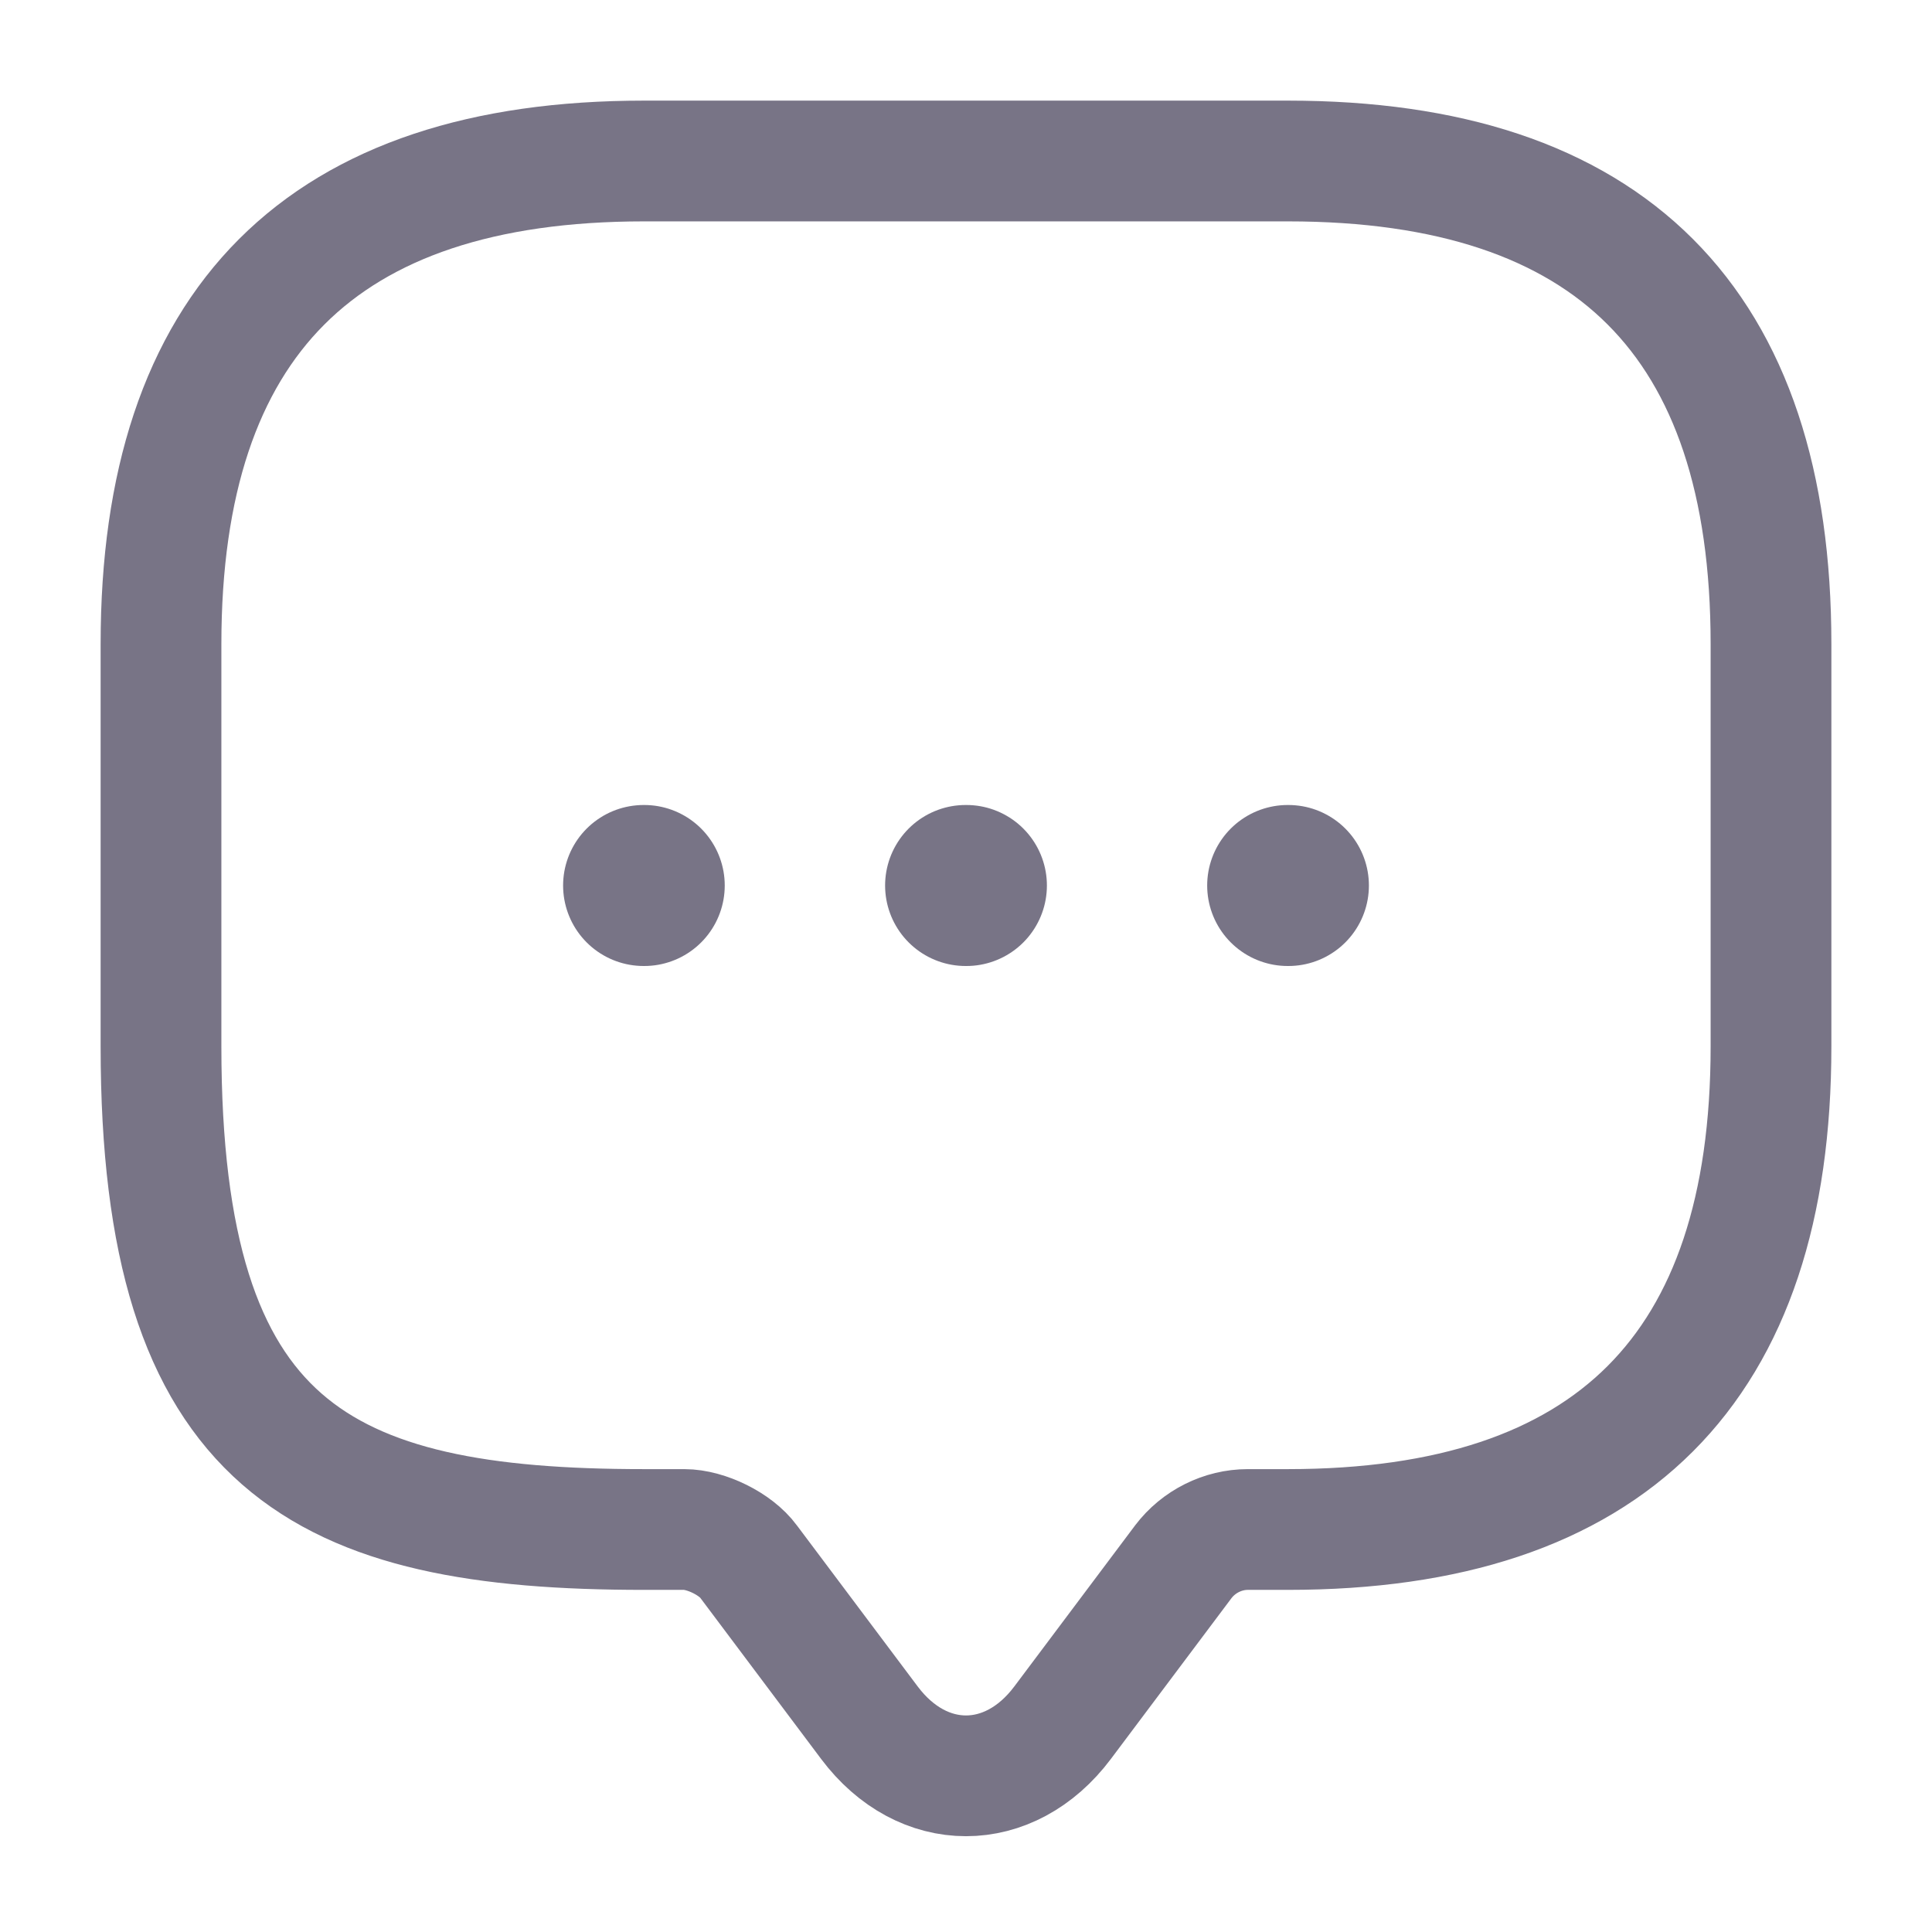 <svg width="24" height="24" viewBox="0 0 24 24" fill="none" xmlns="http://www.w3.org/2000/svg">
<g id="vuesax/linear/message">
<g id="vuesax/linear/message_2">
<g id="message">
<path id="Vector" d="M8.5 19H8C4 19 2 18 2 13V8C2 4 4 2 8 2H16C20 2 22 4 22 8V13C22 17 20 19 16 19H15.5C15.19 19 14.89 19.15 14.7 19.4L13.2 21.4C12.54 22.28 11.46 22.28 10.8 21.4L9.3 19.4C9.14 19.18 8.77 19 8.5 19Z" stroke="#787486" stroke-width="1.5" stroke-miterlimit="10" stroke-linecap="round" stroke-linejoin="round"/>
<path id="Vector_2" d="M15.996 11H16.005" stroke="#787486" stroke-width="2" stroke-linecap="round" stroke-linejoin="round"/>
<path id="Vector_3" d="M11.995 11H12.005" stroke="#787486" stroke-width="2" stroke-linecap="round" stroke-linejoin="round"/>
<path id="Vector_4" d="M7.995 11H8.003" stroke="#787486" stroke-width="2" stroke-linecap="round" stroke-linejoin="round"/>
</g>
</g>
</g>
</svg>
